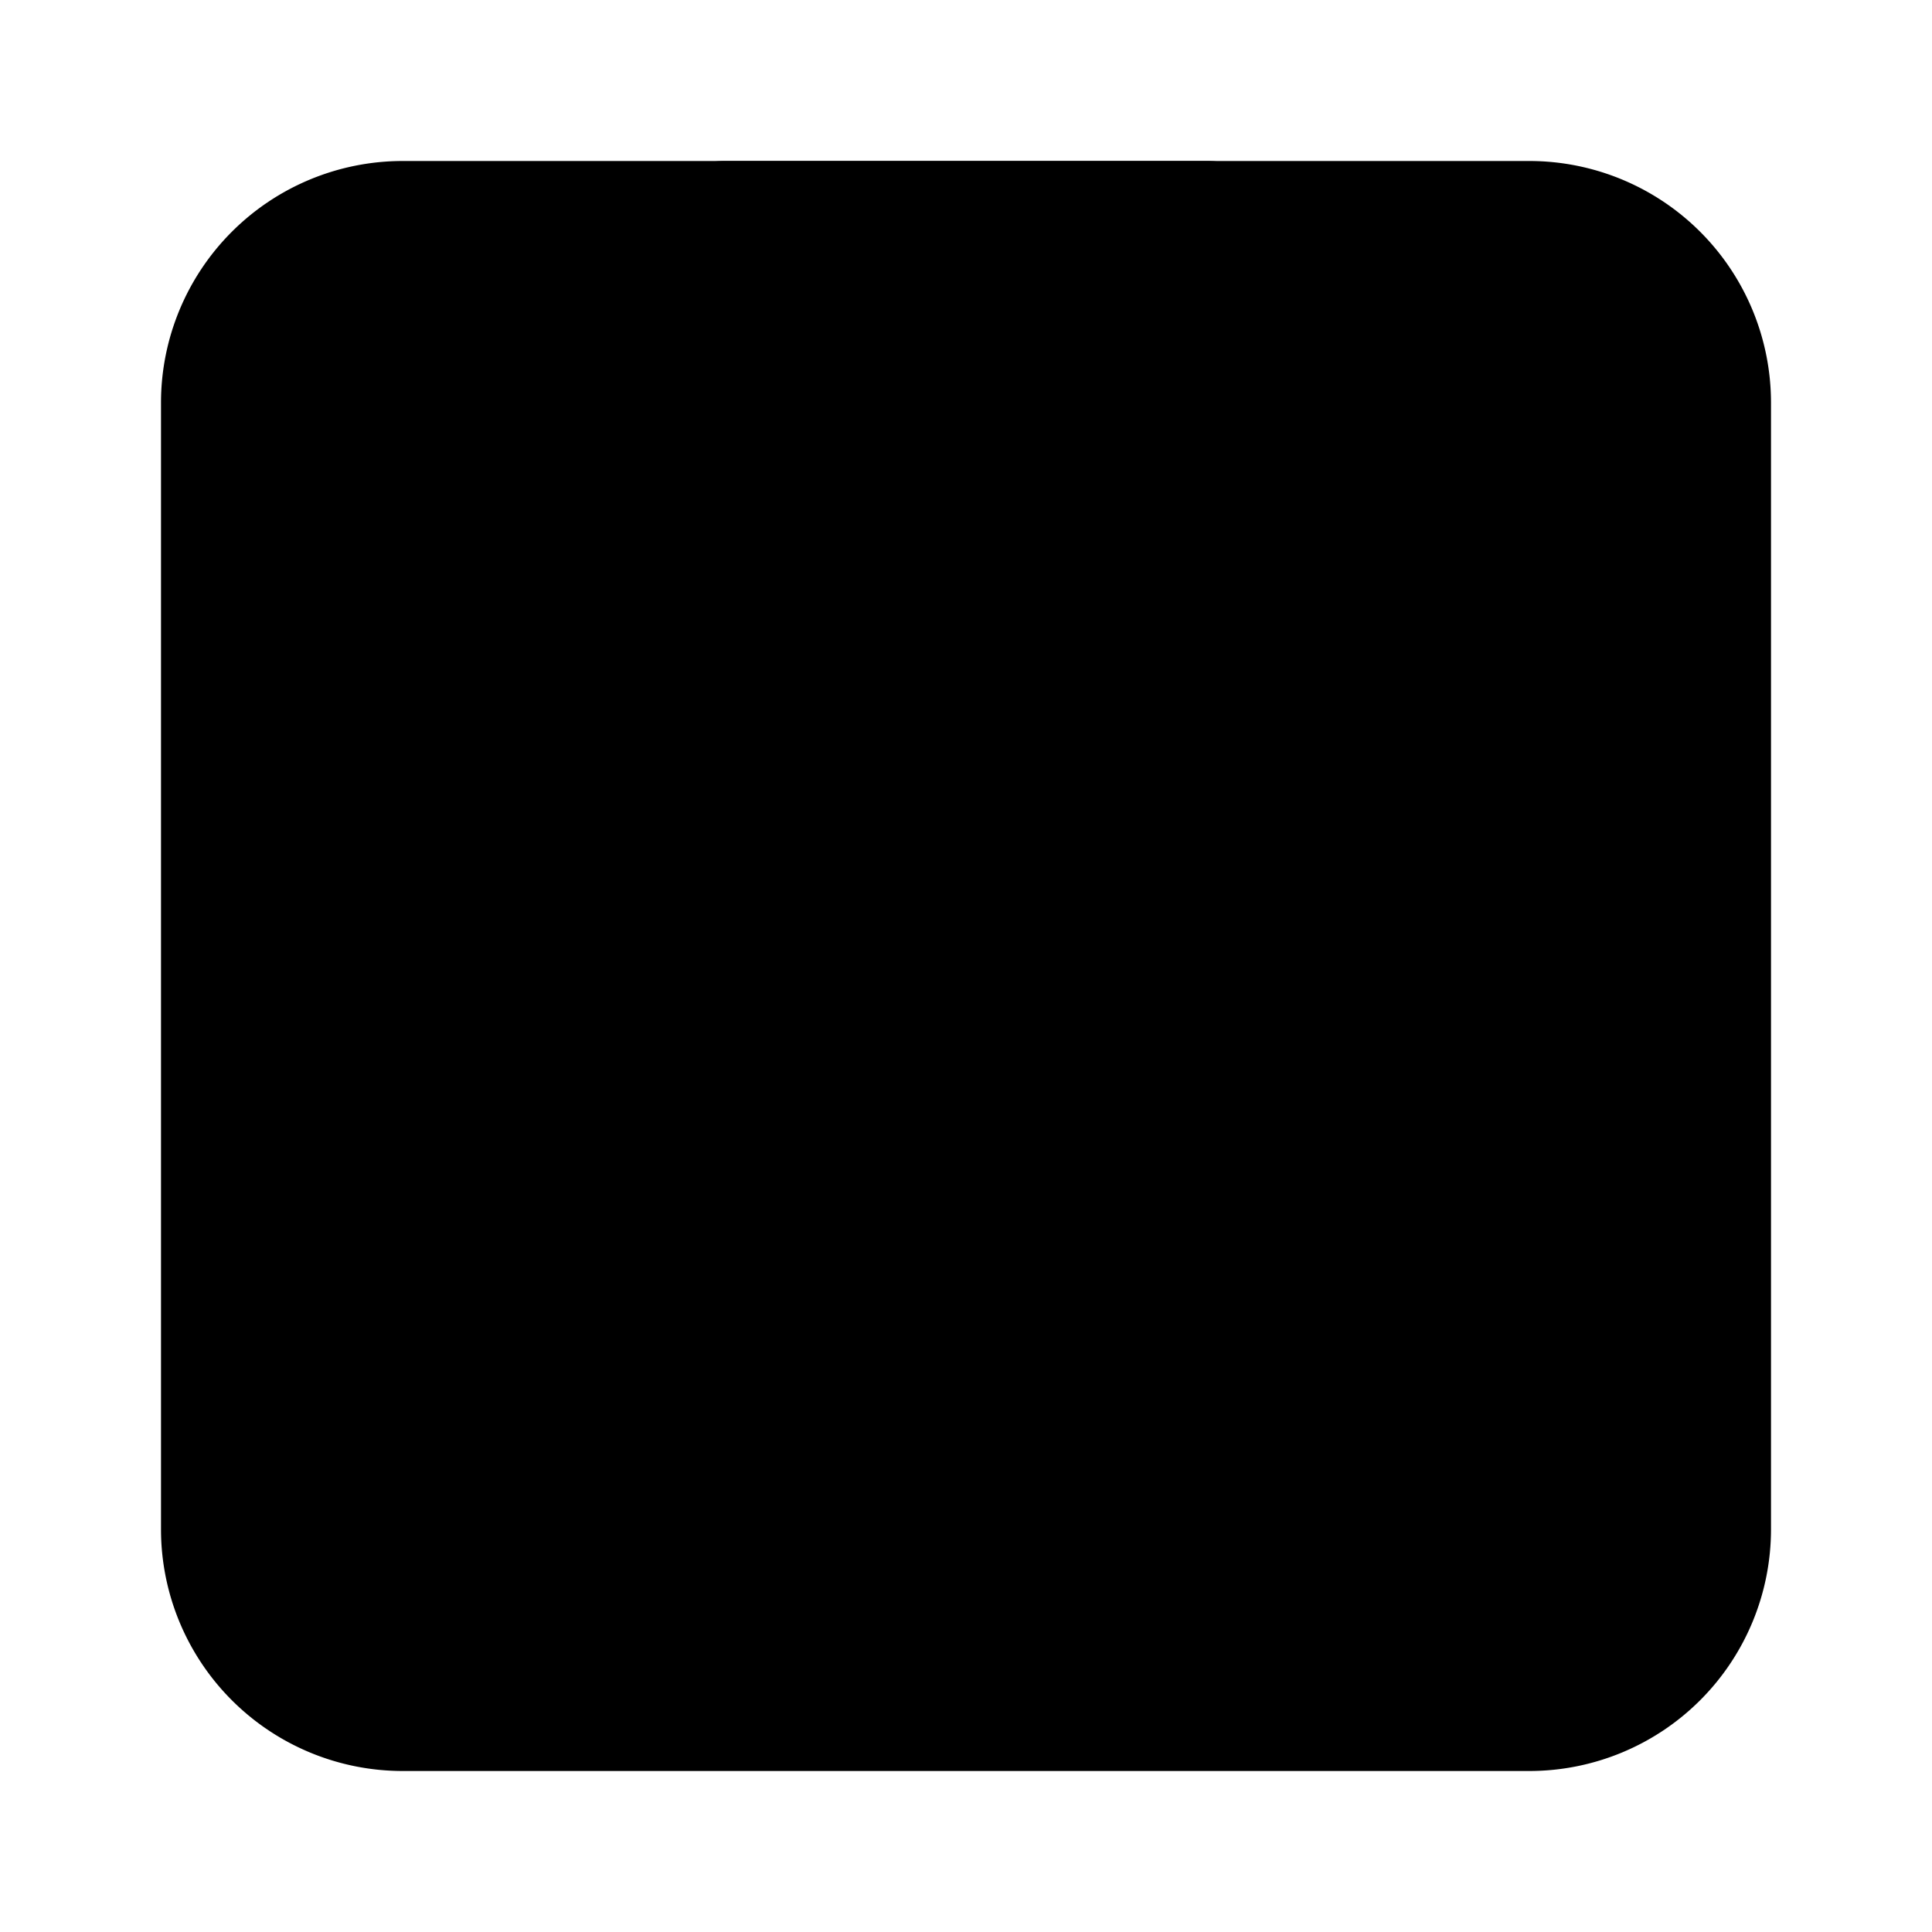 <svg xmlns="http://www.w3.org/2000/svg" viewBox="0 0 24 24"><path class="uim-tertiary" d="M19,22H5a3.003,3.003,0,0,1-3-3V5A3.003,3.003,0,0,1,5,2H19a3.003,3.003,0,0,1,3,3V19A3.003,3.003,0,0,1,19,22Z"/><path class="uim-primary" d="M15,10a.999.999,0,0,1-.555-.168L12,8.202,9.555,9.832A1.0 1,0,0,1,8,9V3A.999.999,0,0,1,9,2h6a.999.999,0,0,1,1,1V9a1.0 1,0,0,1-1,1Z"/></svg>